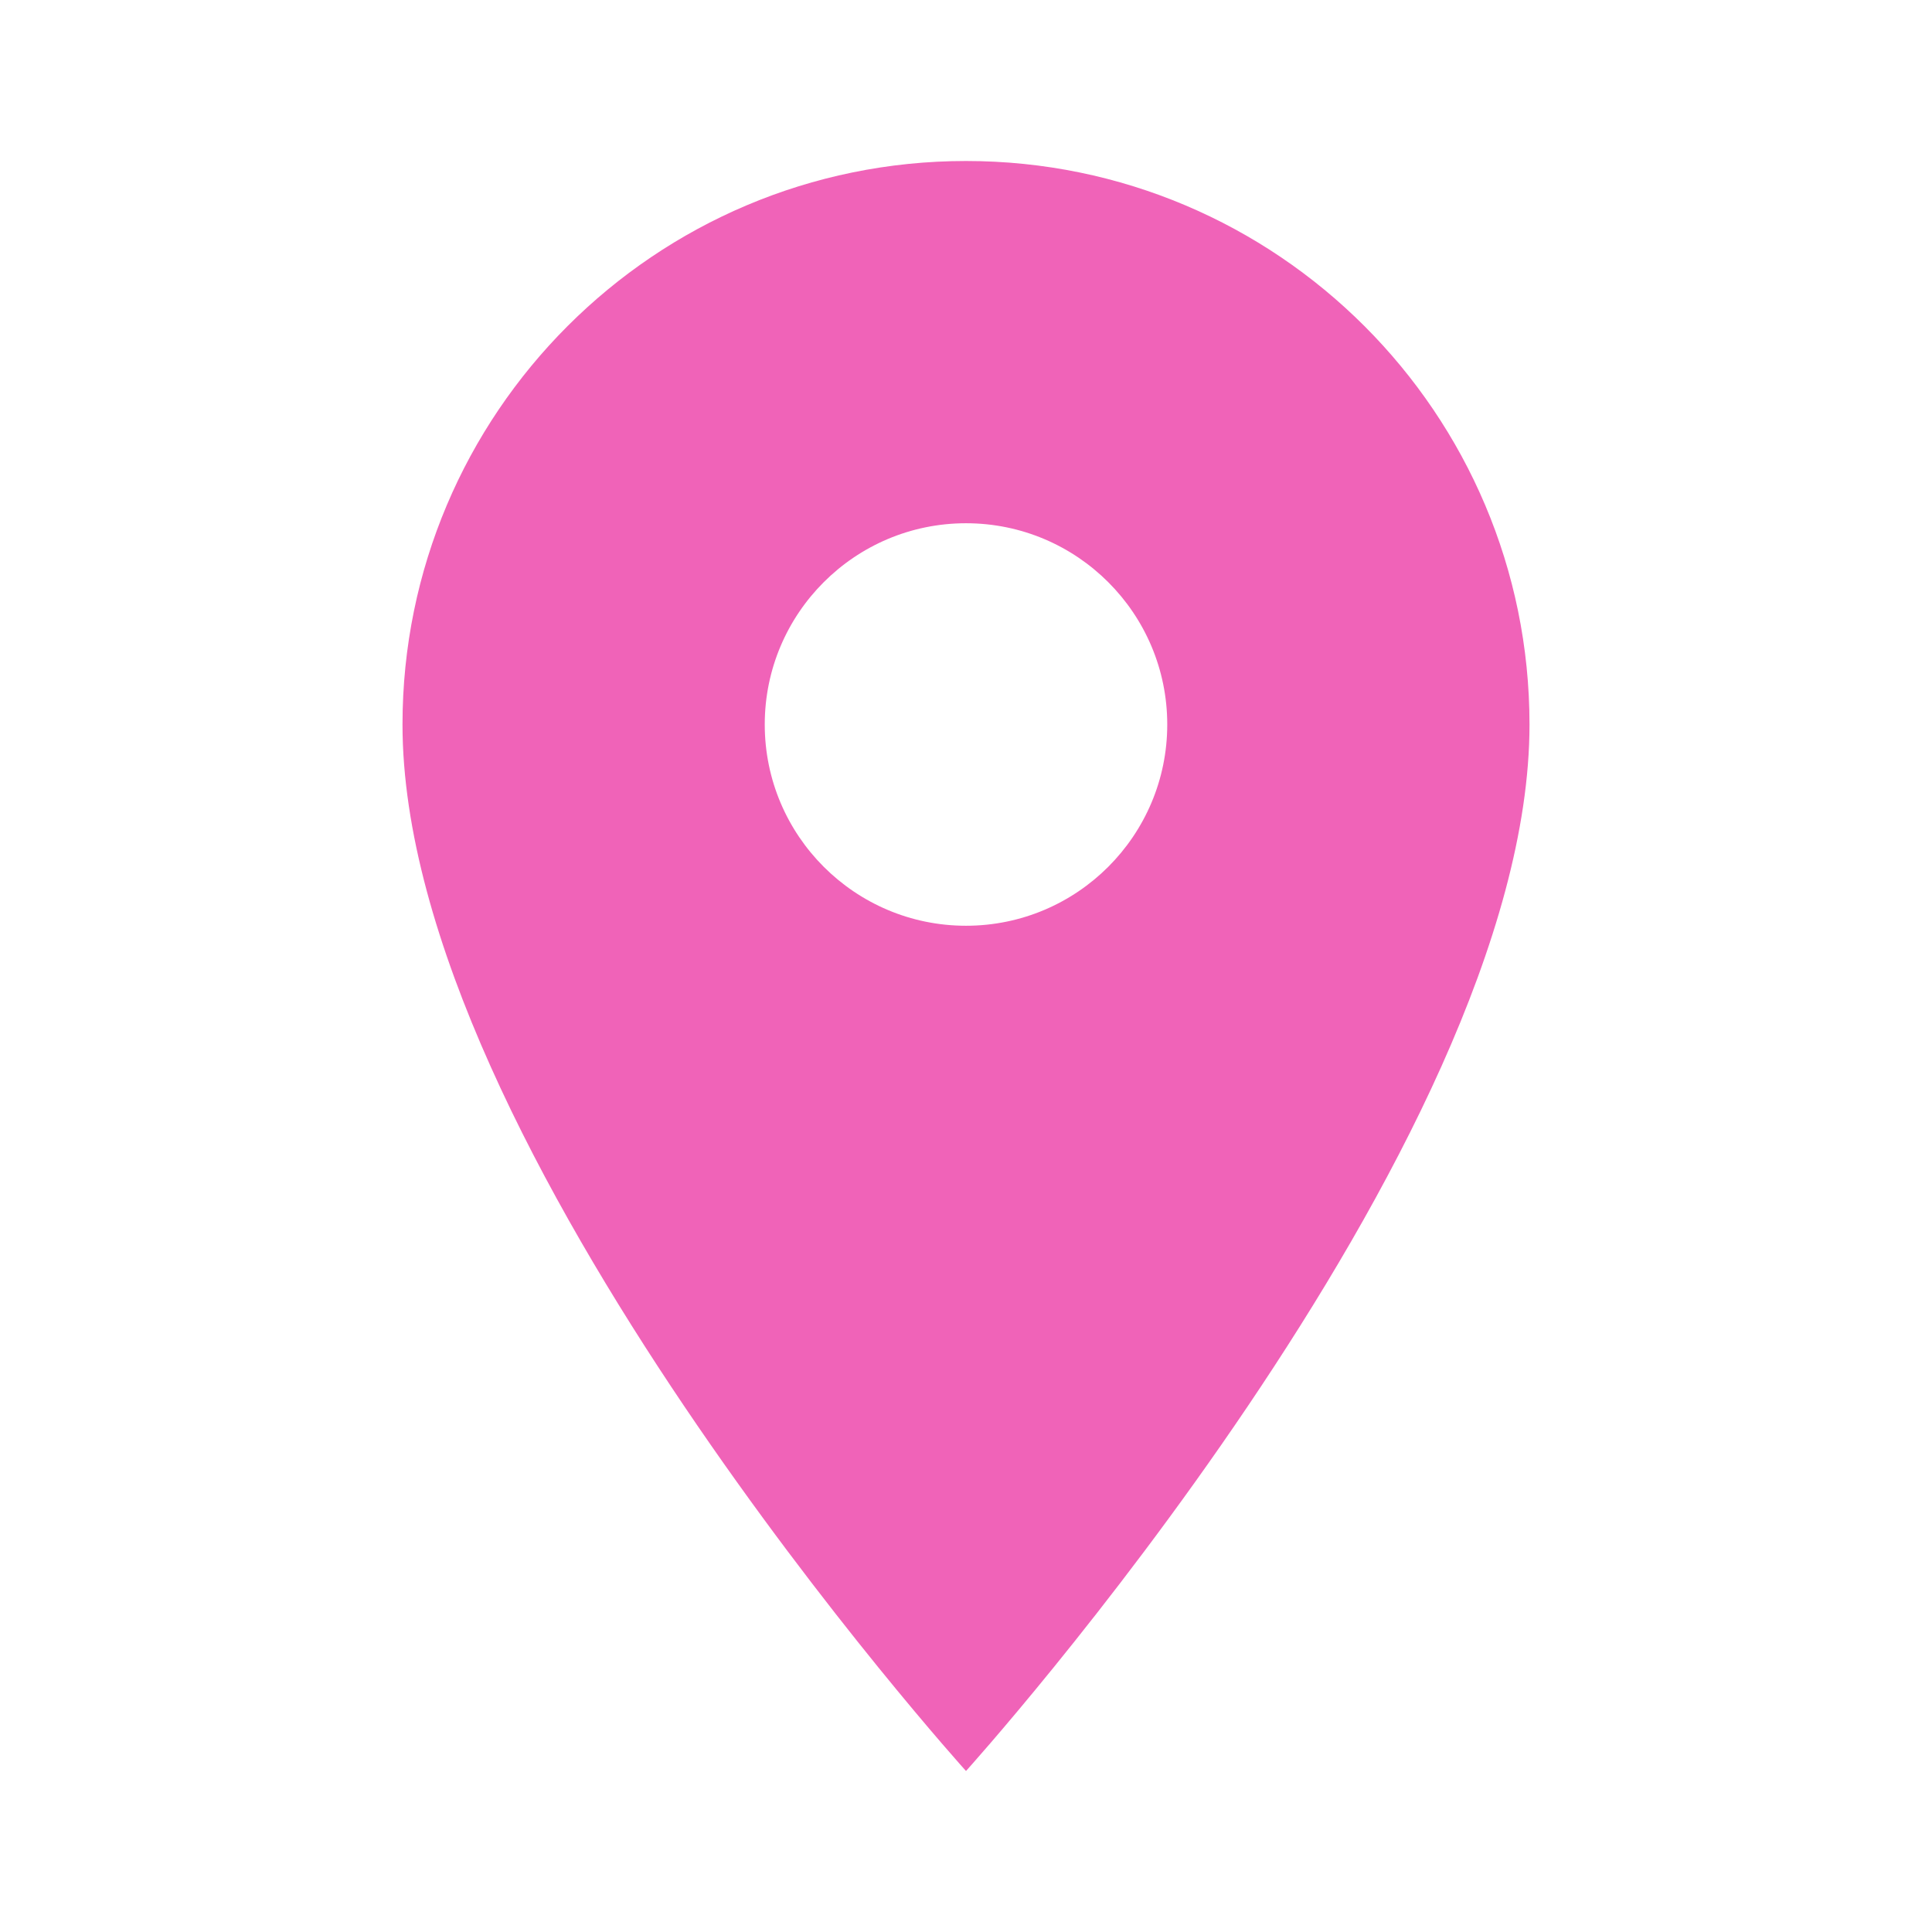 <svg width="48" height="48" xmlns="http://www.w3.org/2000/svg">

 <g>
  <title>background</title>
  <rect fill="none" id="canvas_background" height="402" width="582" y="-1" x="-1"/>
 </g>
 <g>
  <title>Layer 1</title>
  <path fill="#f063b8" id="svg_1" d="m24,4c-7.73,0 -14,6.27 -14,14c0,10.5 14,26 14,26s14,-15.5 14,-26c0,-7.73 -6.27,-14 -14,-14zm0,19c-2.76,0 -5,-2.24 -5,-5s2.24,-5 5,-5s5,2.24 5,5s-2.24,5 -5,5z"/>
 </g>
</svg>
